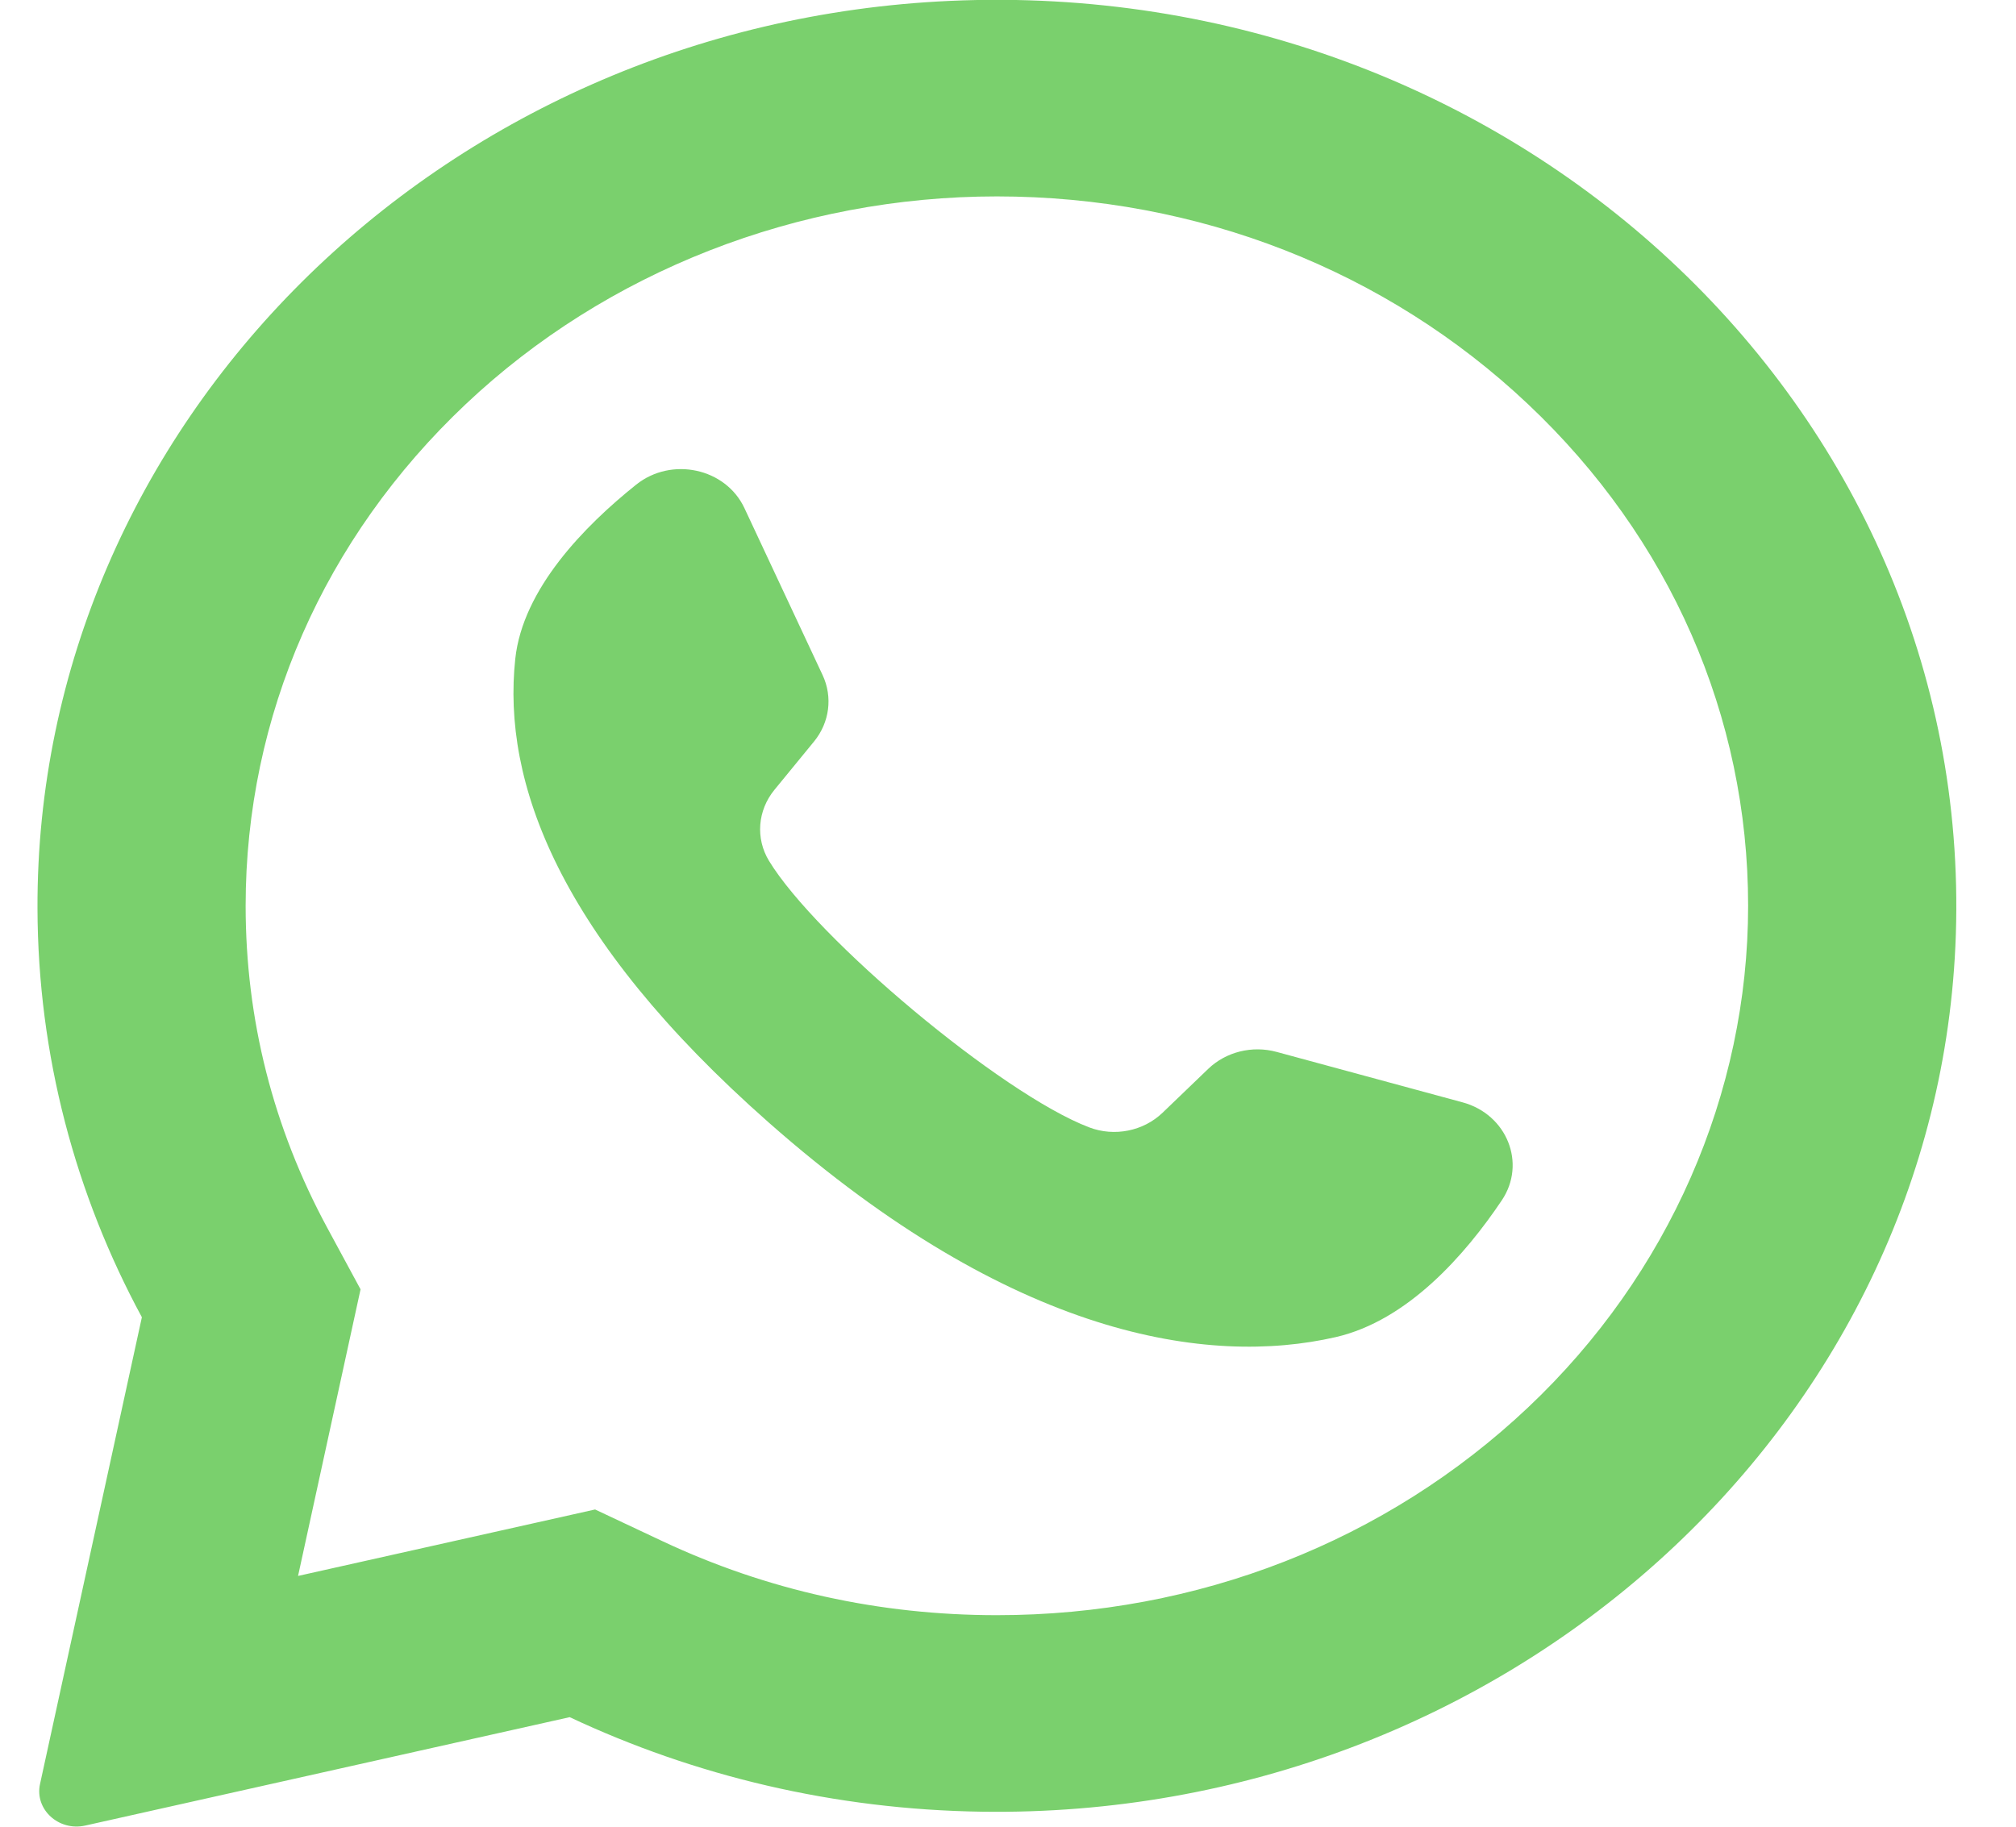 <svg width="32" height="29" viewBox="0 0 32 29" fill="none" xmlns="http://www.w3.org/2000/svg">
<g clip-path="url(#clip0_3_775)">
<path d="M15.079 0.014C6.97 0.379 0.57 6.757 0.595 14.425C0.602 16.76 1.199 18.965 2.252 20.912L0.635 28.324C0.548 28.725 0.931 29.076 1.353 28.982L9.043 27.261C11.019 28.191 13.238 28.728 15.587 28.762C23.875 28.881 30.787 22.665 31.045 14.84C31.322 6.452 23.992 -0.387 15.079 0.014ZM24.255 22.344C22.003 24.471 19.009 25.642 15.824 25.642C13.959 25.642 12.173 25.247 10.517 24.468L9.446 23.964L4.731 25.019L5.723 20.469L5.195 19.493C4.335 17.902 3.899 16.182 3.899 14.38C3.899 11.372 5.14 8.544 7.392 6.417C9.624 4.309 12.667 3.118 15.824 3.118C19.009 3.119 22.003 4.29 24.255 6.417C26.508 8.544 27.748 11.372 27.748 14.38C27.748 17.361 26.487 20.236 24.255 22.344Z" fill="#7AD06D"/>
<path d="M23.214 17.5L20.265 16.7C19.877 16.594 19.459 16.698 19.177 16.97L18.455 17.664C18.151 17.957 17.689 18.051 17.287 17.897C15.891 17.364 12.956 14.899 12.206 13.666C11.99 13.31 12.026 12.866 12.291 12.541L12.921 11.772C13.168 11.47 13.22 11.065 13.057 10.717L11.816 8.066C11.518 7.431 10.659 7.246 10.098 7.694C9.275 8.352 8.298 9.351 8.179 10.459C7.97 12.41 8.856 14.871 12.208 17.826C16.08 21.239 19.181 21.69 21.2 21.228C22.345 20.966 23.261 19.916 23.838 19.056C24.232 18.47 23.921 17.691 23.214 17.5Z" fill="#7AD06D"/>
</g>
<defs>
<clipPath id="clip0_3_775">
<rect width="30.706" height="29" fill="white" transform="translate(0.471 -0.003)"/>
</clipPath>
</defs>
</svg>
